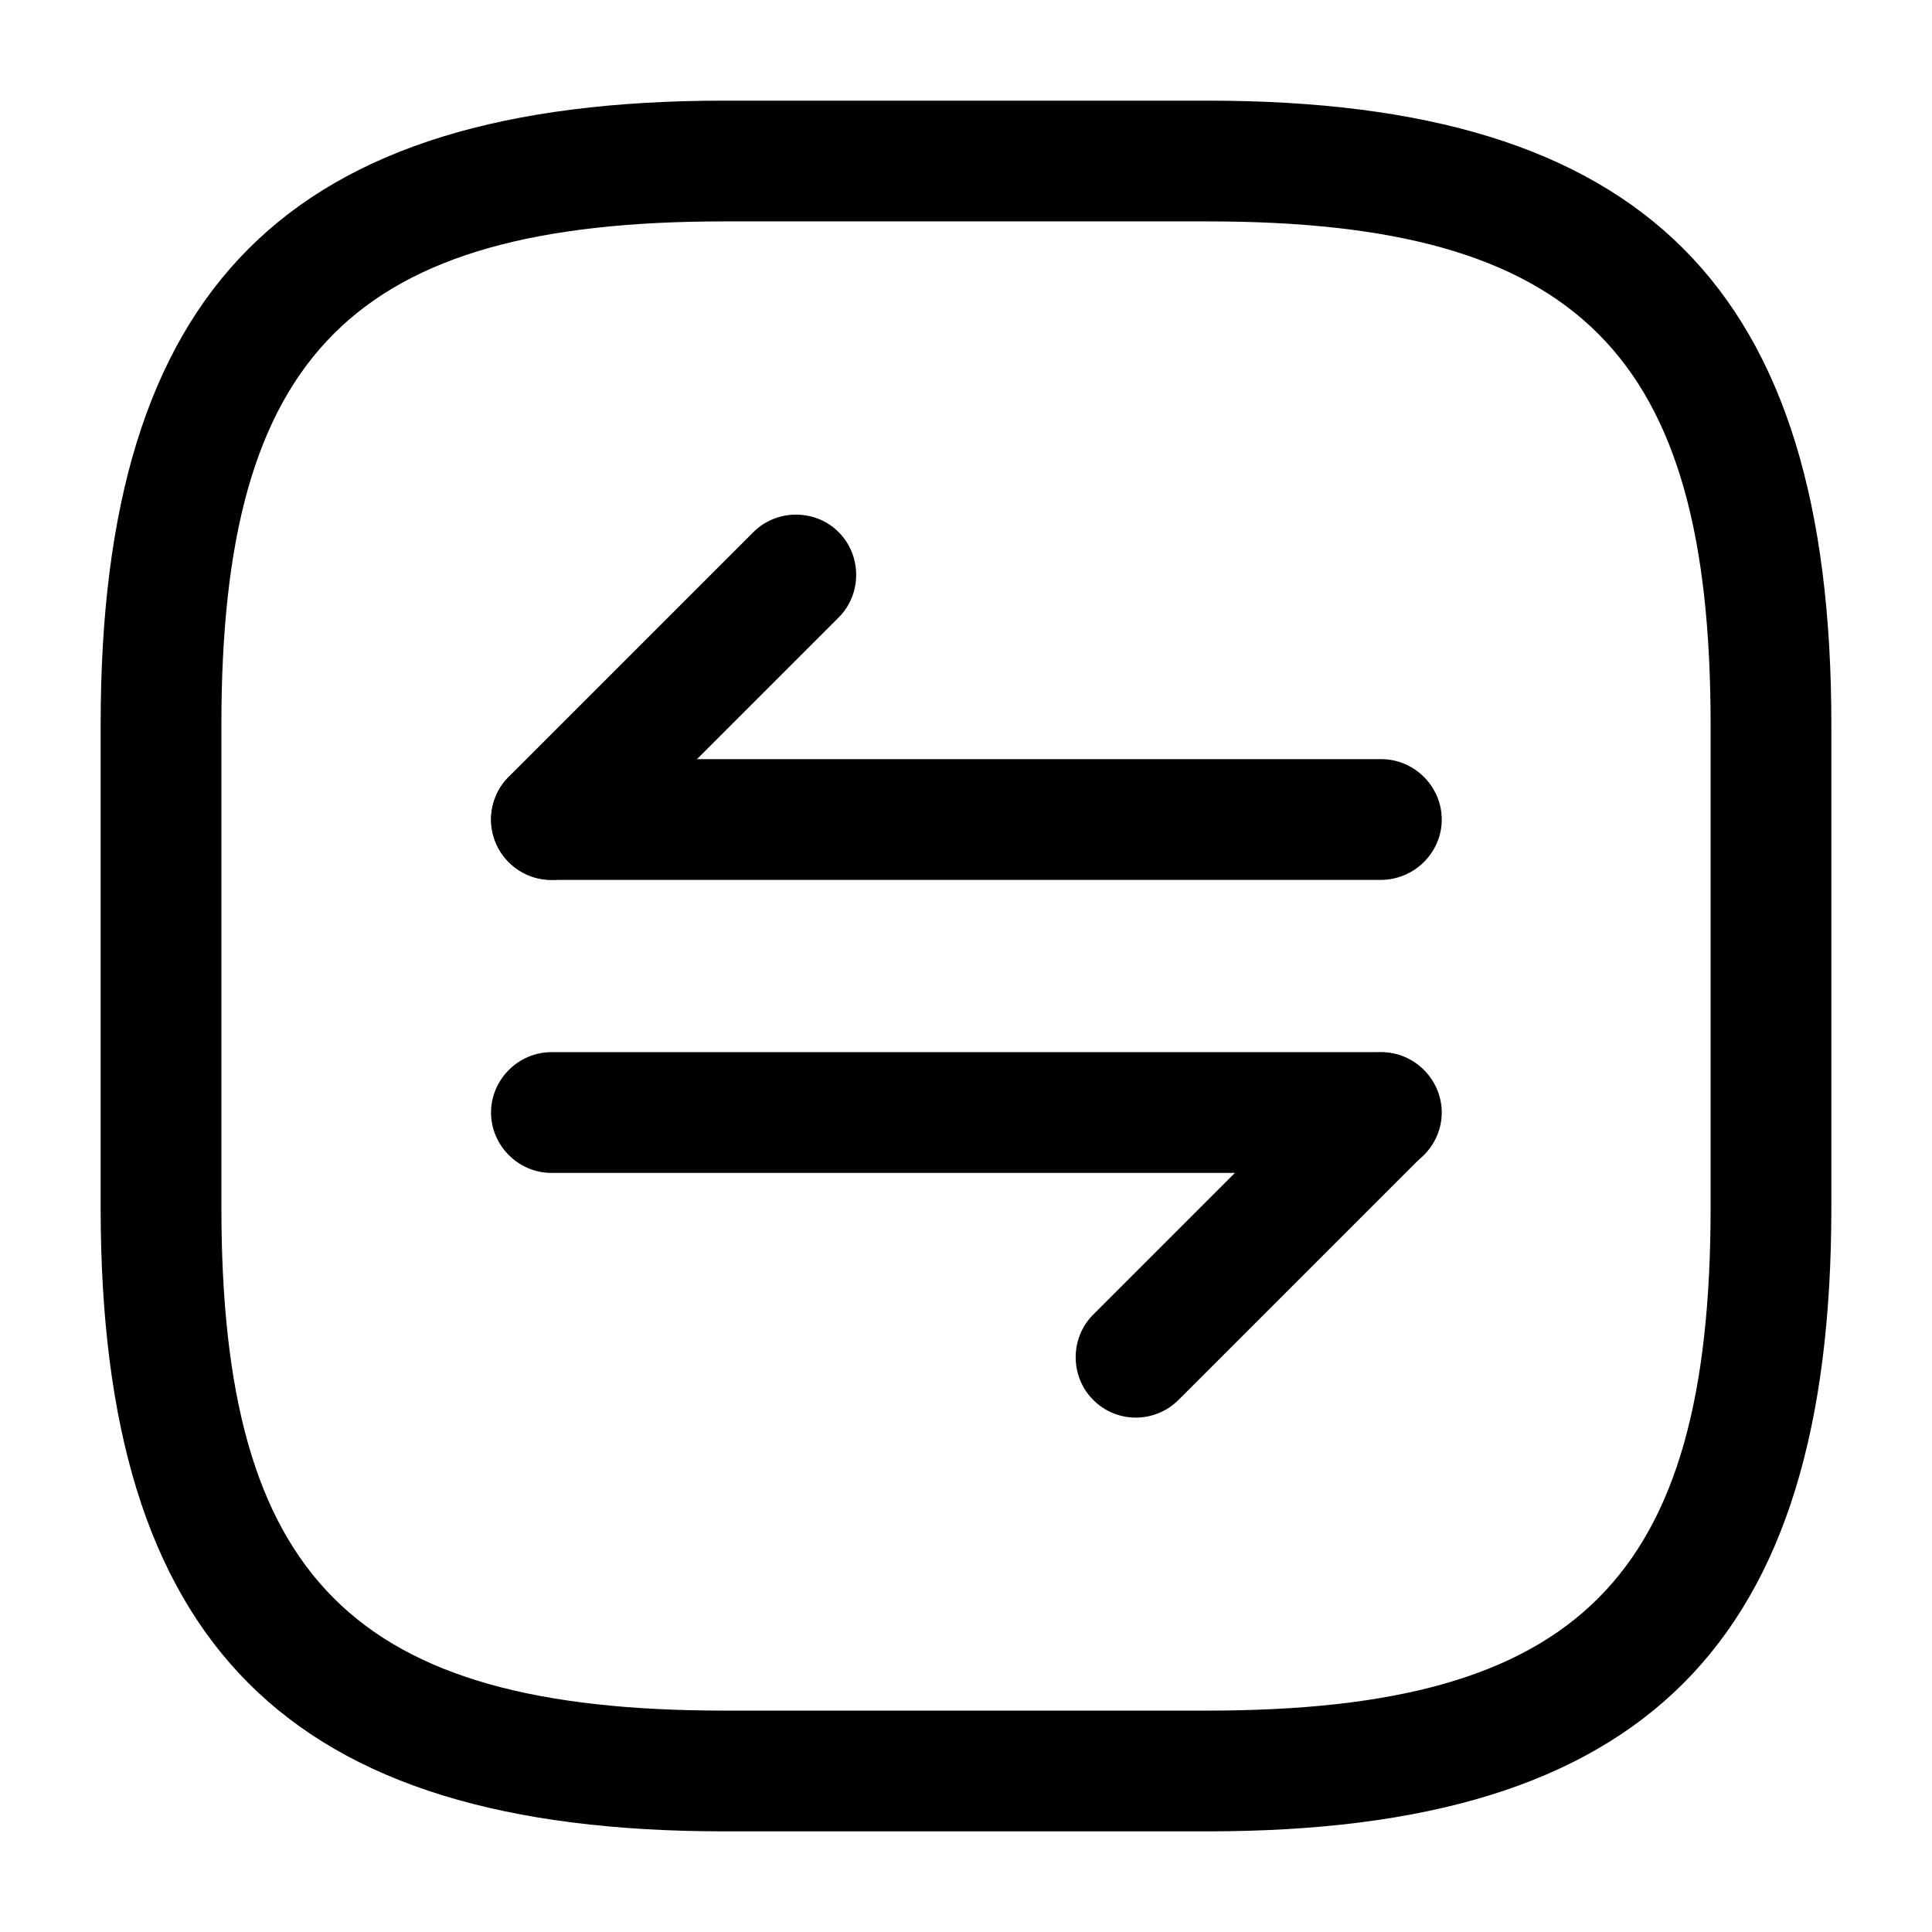 <!-- Generated by IcoMoon.io -->
<svg version="1.1" xmlns="http://www.w3.org/2000/svg" width="32" height="32" viewBox="0 0 32 32">
<title>arrange-square</title>
<path d="M20 30.333h-8c-7.24 0-10.333-3.093-10.333-10.333v-8c0-7.24 3.093-10.333 10.333-10.333h8c7.24 0 10.333 3.093 10.333 10.333v8c0 7.24-3.093 10.333-10.333 10.333zM12 3.667c-6.147 0-8.333 2.187-8.333 8.333v8c0 6.147 2.187 8.333 8.333 8.333h8c6.147 0 8.333-2.187 8.333-8.333v-8c0-6.147-2.187-8.333-8.333-8.333h-8z"></path>
<path d="M18.814 23.48c-0.253 0-0.507-0.093-0.707-0.293-0.387-0.387-0.387-1.027 0-1.413l4.053-4.053c0.387-0.387 1.027-0.387 1.413 0s0.387 1.027 0 1.413l-4.053 4.053c-0.187 0.187-0.44 0.293-0.707 0.293z"></path>
<path d="M22.866 19.427h-13.733c-0.547 0-1-0.453-1-1s0.453-1 1-1h13.747c0.547 0 1 0.453 1 1s-0.453 1-1.013 1z"></path>
<path d="M9.132 14.573c-0.253 0-0.507-0.093-0.707-0.293-0.387-0.387-0.387-1.027 0-1.413l4.053-4.053c0.387-0.387 1.027-0.387 1.413 0s0.387 1.027 0 1.413l-4.053 4.053c-0.2 0.2-0.453 0.293-0.707 0.293z"></path>
<path d="M22.866 14.574h-13.733c-0.547 0-1-0.453-1-1s0.453-1 1-1h13.747c0.547 0 1 0.453 1 1s-0.453 1-1.013 1z"></path>
</svg>
